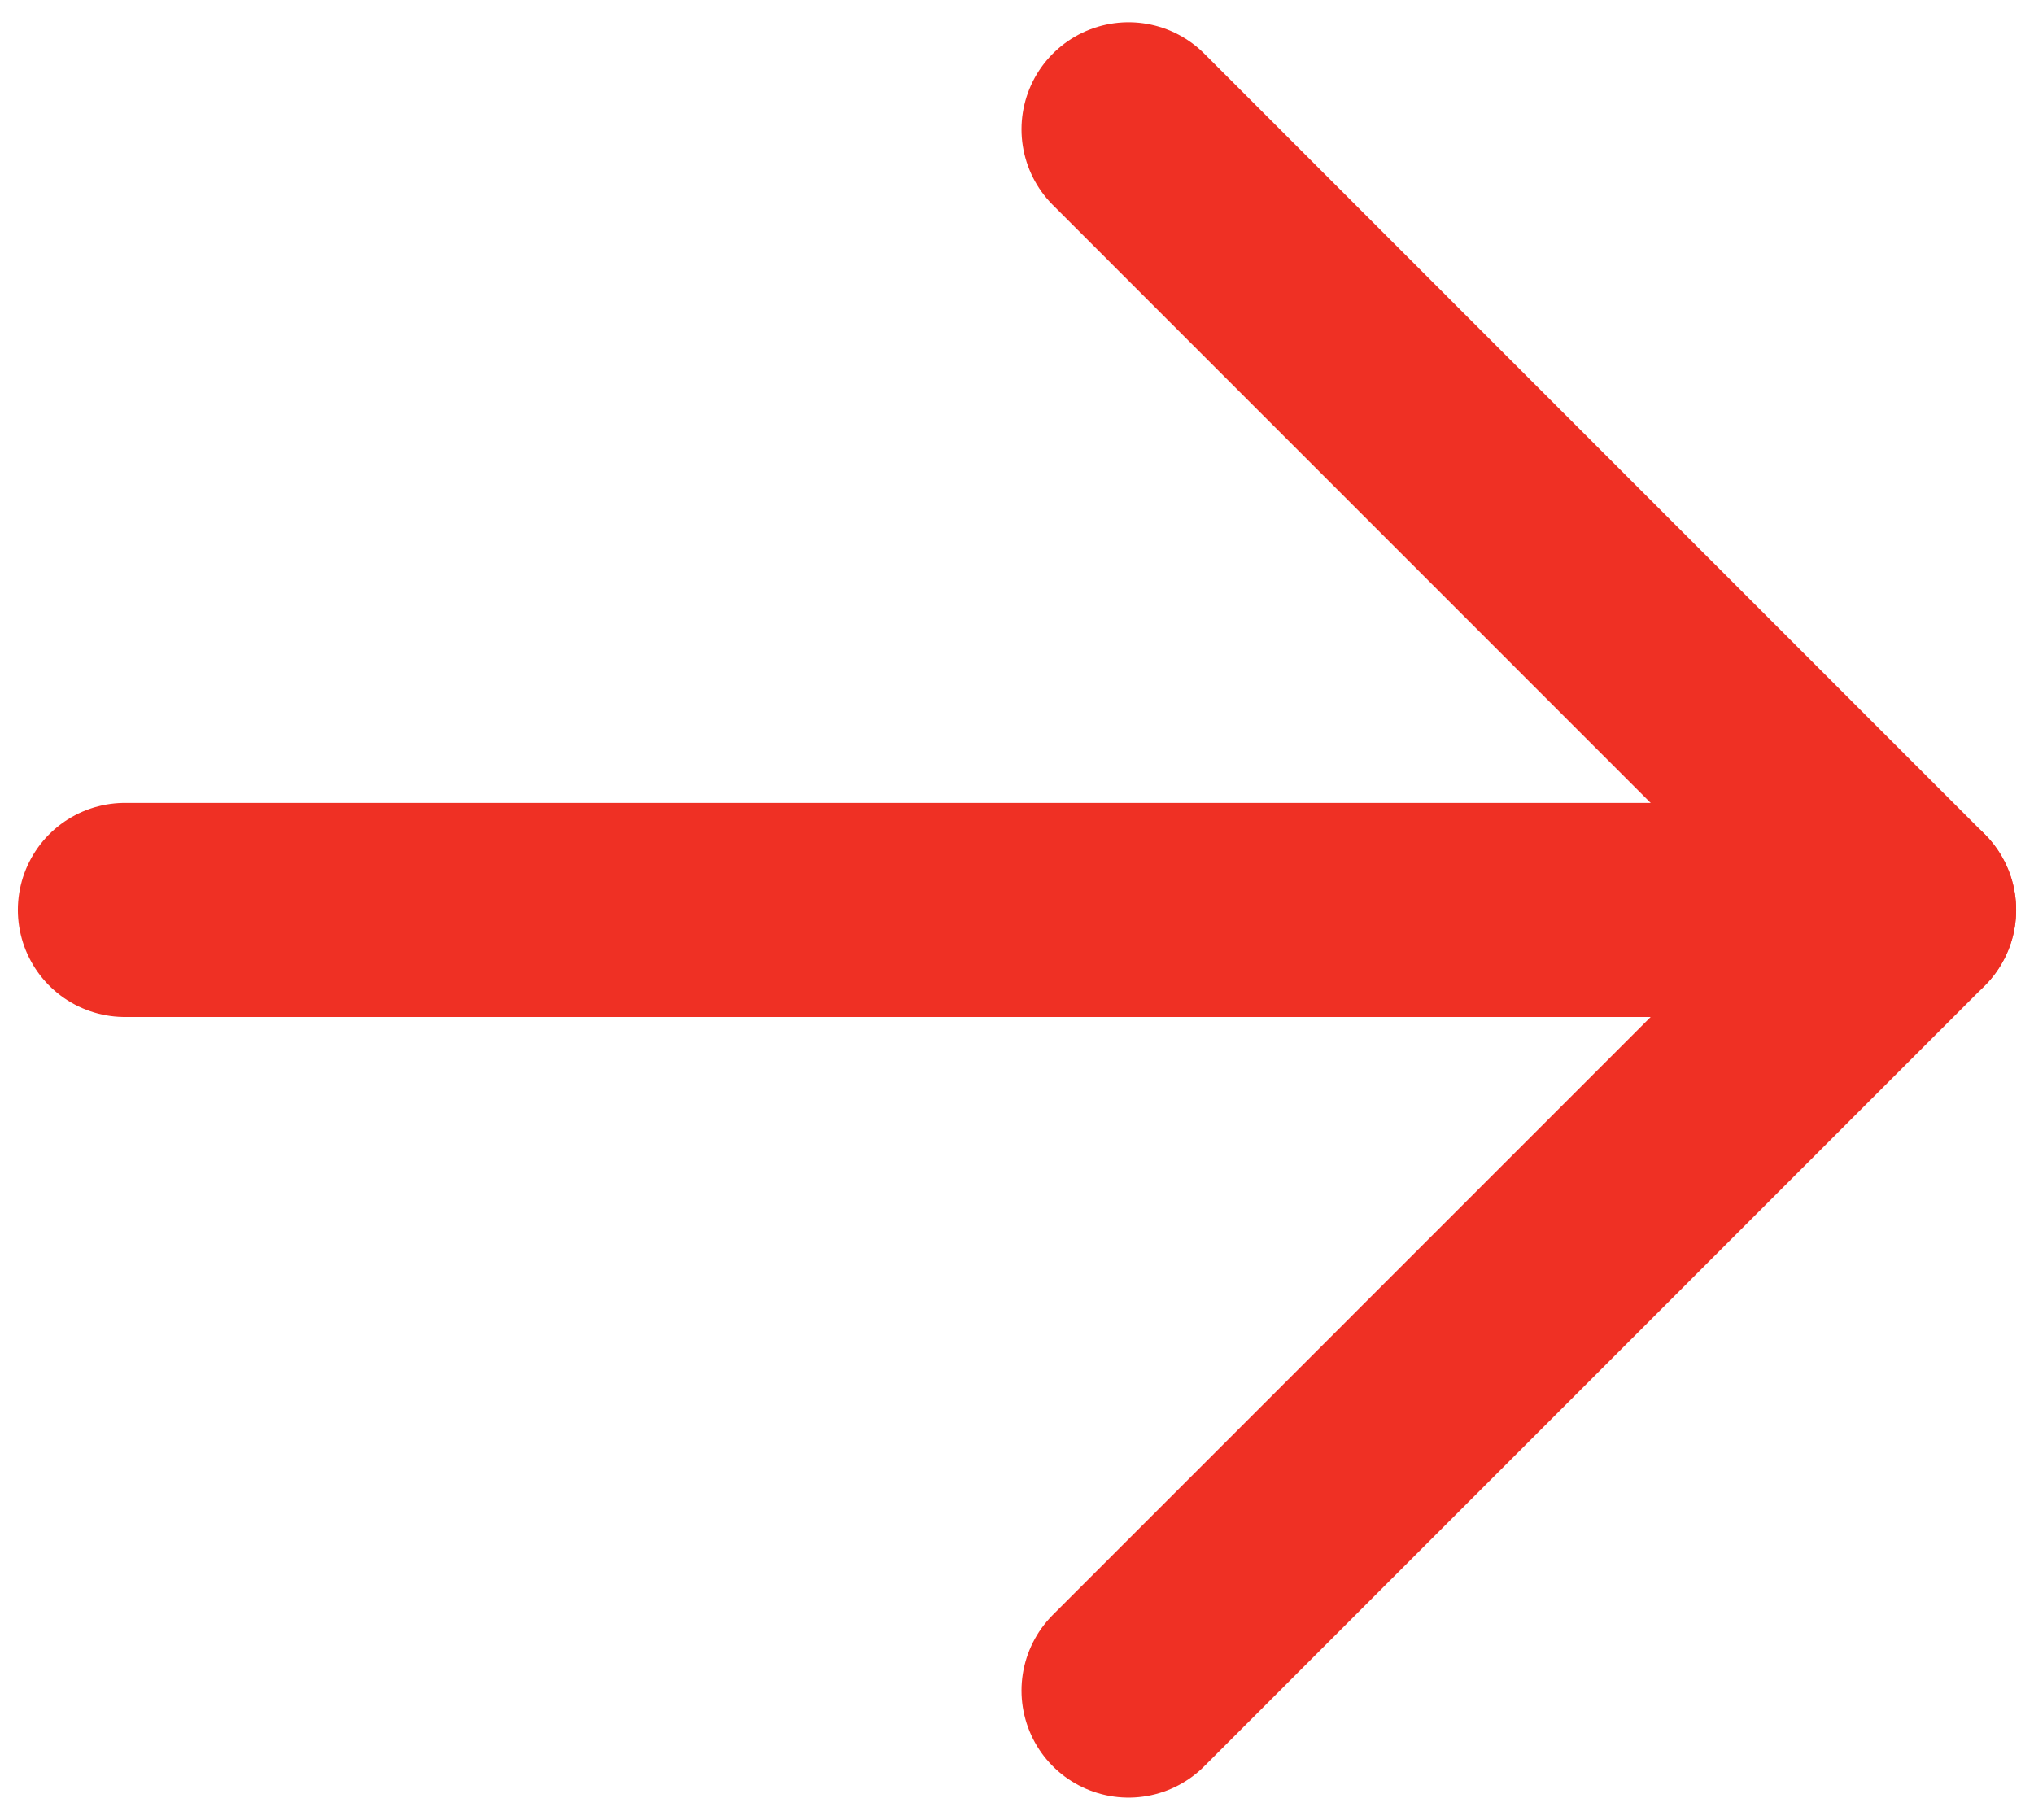 <svg width="19" height="17" viewBox="0 0 19 17" fill="none" xmlns="http://www.w3.org/2000/svg">
<path d="M1.167 8.5L17.833 8.5" stroke="#EF3024" stroke-width="2" stroke-linecap="round" stroke-linejoin="round"/>
<path d="M10.542 1.208L17.833 8.5L10.542 15.792" stroke="#EF3024" stroke-width="2" stroke-linecap="round" stroke-linejoin="round"/>
</svg>
